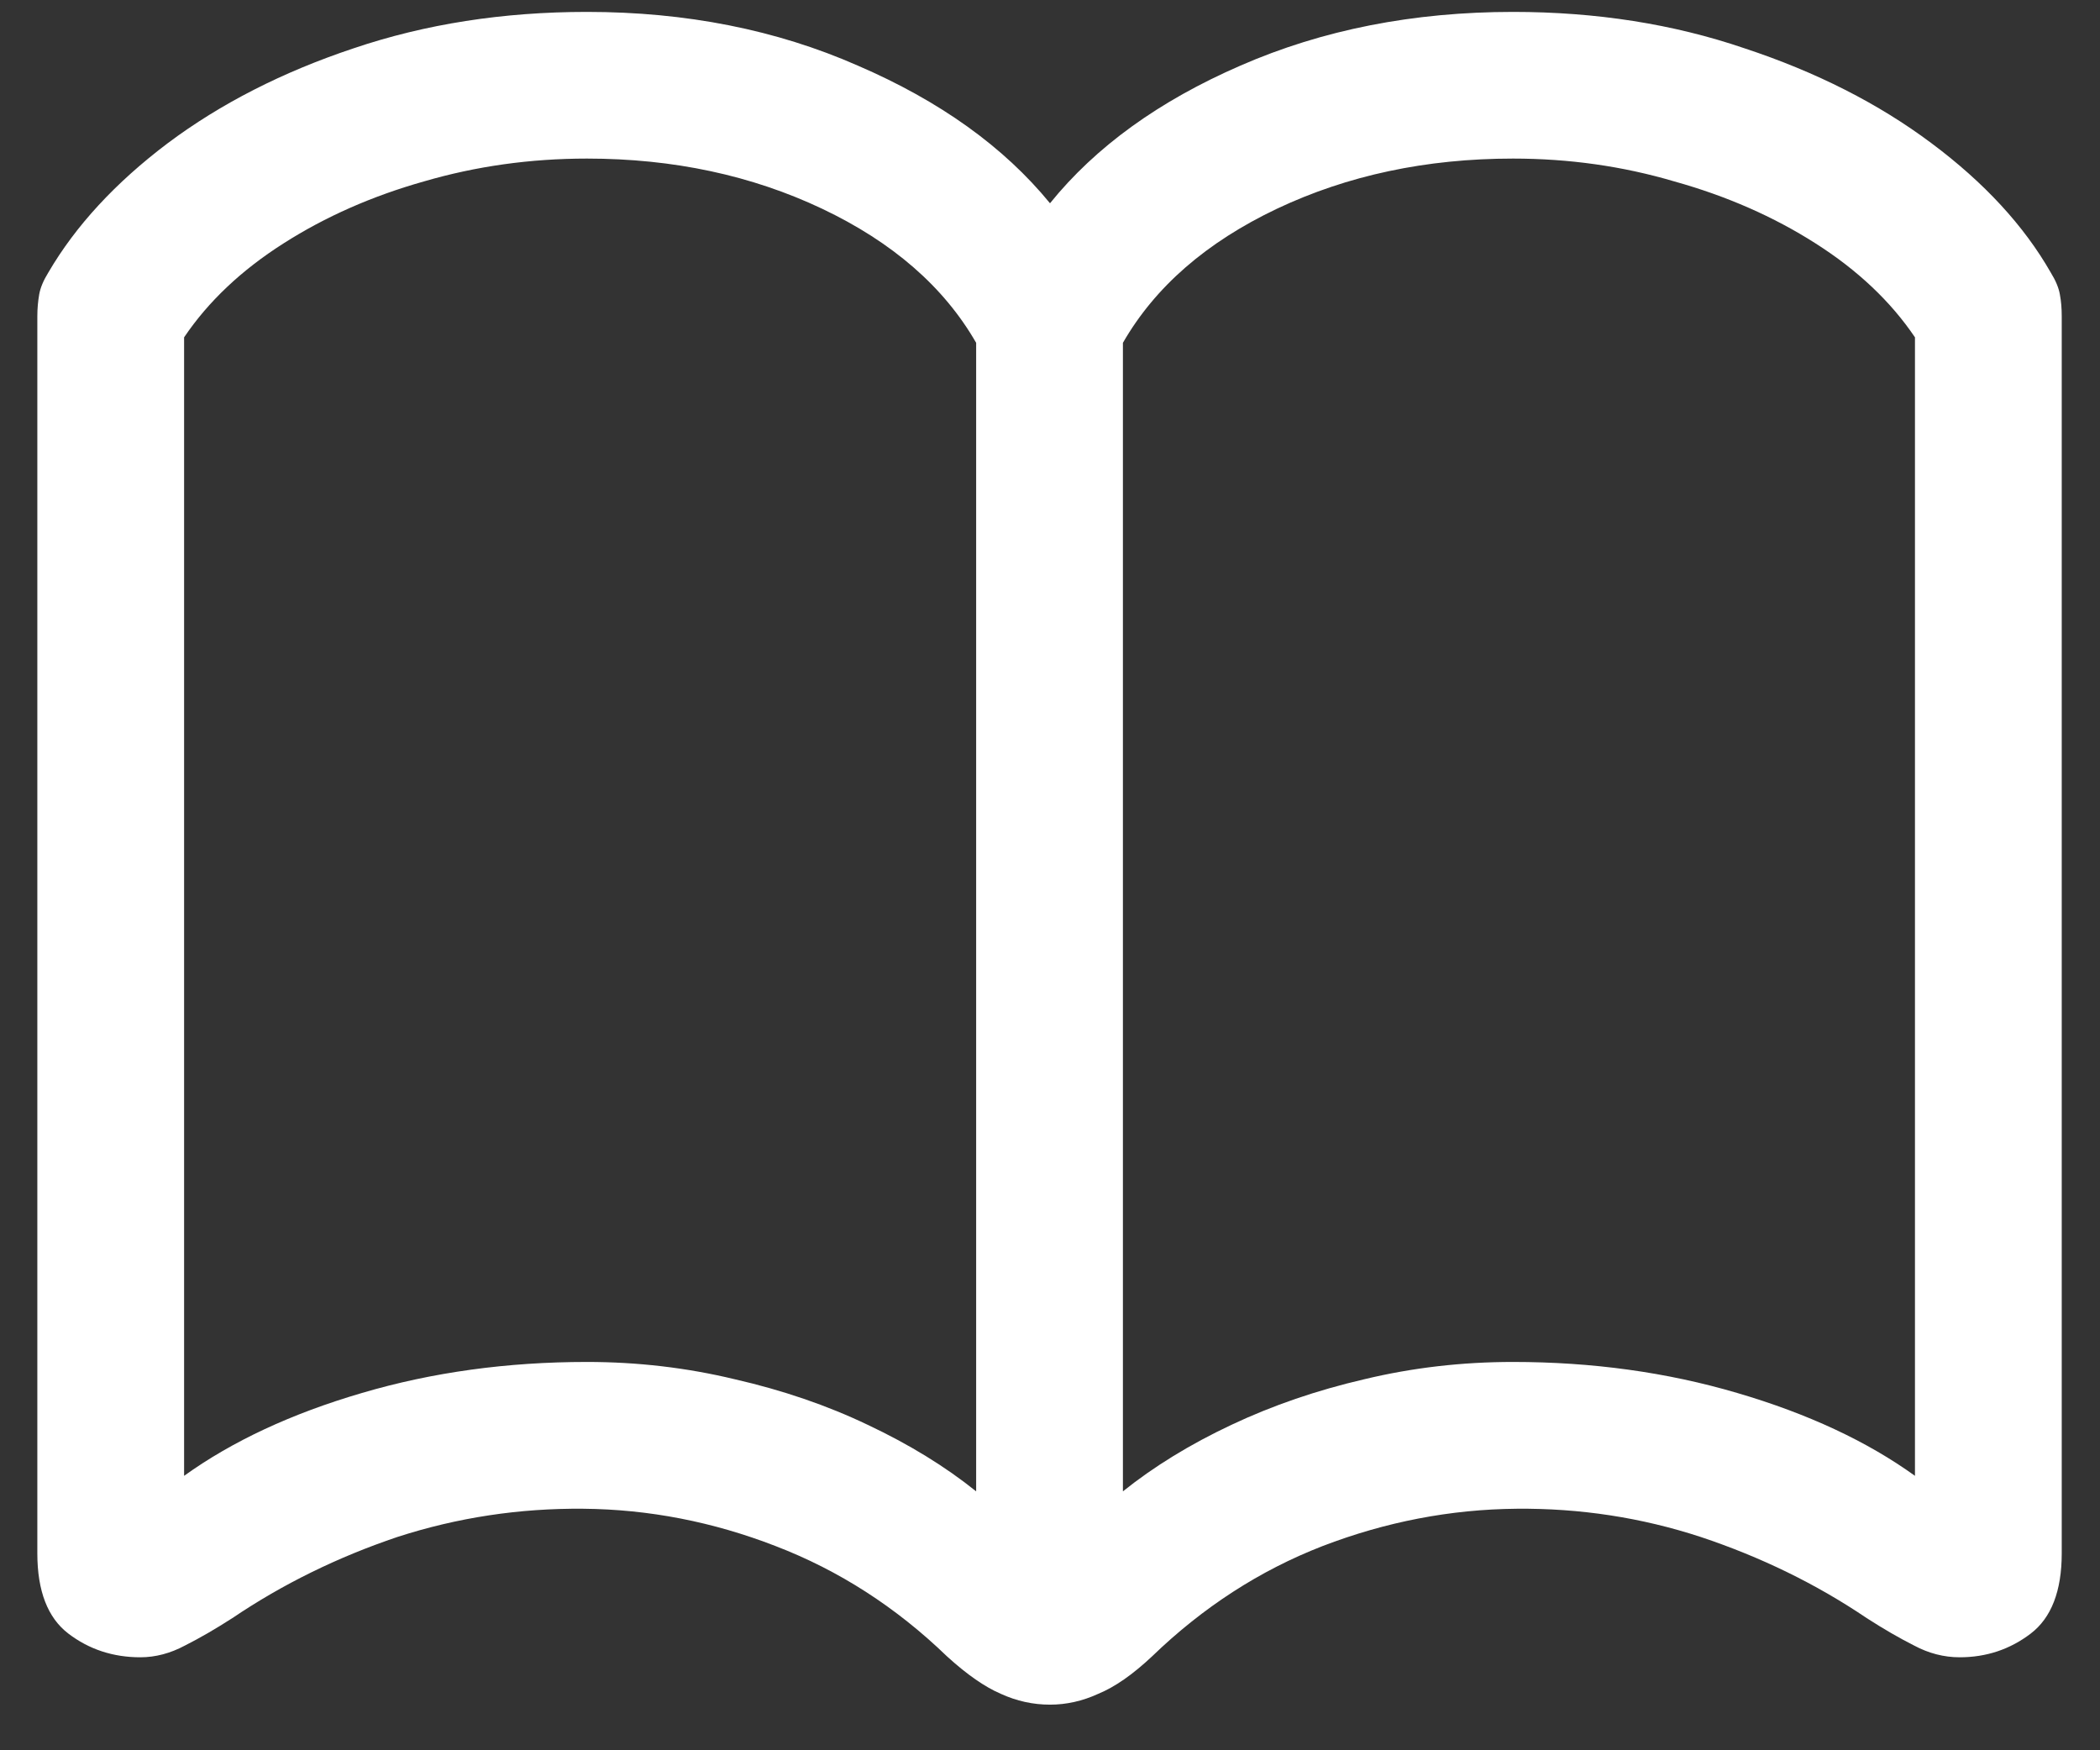 <svg width="18" height="15" viewBox="0 0 18 15" fill="none" xmlns="http://www.w3.org/2000/svg">
<rect x="0" y="0" width="18" height="15" fill="#333333" stroke="none"/>
<path d="M0.32 13.312C0.32 13.635 0.409 13.865 0.586 14C0.763 14.135 0.969 14.203 1.203 14.203C1.333 14.203 1.461 14.169 1.586 14.102C1.711 14.039 1.846 13.961 1.992 13.867C2.424 13.575 2.896 13.344 3.406 13.172C3.922 13.005 4.453 12.925 5 12.93C5.562 12.935 6.112 13.042 6.648 13.25C7.19 13.458 7.68 13.773 8.117 14.195C8.289 14.352 8.443 14.458 8.578 14.516C8.714 14.578 8.854 14.609 9 14.609C9.141 14.609 9.279 14.578 9.414 14.516C9.555 14.458 9.708 14.352 9.875 14.195C10.312 13.773 10.8 13.458 11.336 13.25C11.878 13.042 12.432 12.935 13 12.93C13.542 12.925 14.068 13.005 14.578 13.172C15.094 13.344 15.568 13.575 16 13.867C16.146 13.961 16.281 14.039 16.406 14.102C16.531 14.169 16.662 14.203 16.797 14.203C17.026 14.203 17.229 14.135 17.406 14C17.583 13.865 17.672 13.635 17.672 13.312V2.711C17.672 2.643 17.667 2.581 17.656 2.523C17.646 2.466 17.62 2.404 17.578 2.336C17.349 1.935 17.008 1.565 16.555 1.227C16.102 0.888 15.568 0.617 14.953 0.414C14.344 0.206 13.682 0.102 12.969 0.102C12.115 0.102 11.336 0.255 10.633 0.562C9.935 0.865 9.391 1.258 9 1.742C8.604 1.258 8.055 0.865 7.352 0.562C6.654 0.255 5.88 0.102 5.031 0.102C4.312 0.102 3.646 0.206 3.031 0.414C2.422 0.617 1.891 0.888 1.438 1.227C0.99 1.565 0.648 1.935 0.414 2.336C0.372 2.404 0.346 2.466 0.336 2.523C0.326 2.581 0.32 2.643 0.32 2.711V13.312ZM1.578 12.648V2.891C1.786 2.583 2.07 2.315 2.43 2.086C2.789 1.857 3.19 1.68 3.633 1.555C4.081 1.424 4.547 1.359 5.031 1.359C5.771 1.359 6.443 1.503 7.047 1.789C7.651 2.076 8.091 2.458 8.367 2.938V12.781C8.102 12.568 7.792 12.378 7.438 12.211C7.089 12.044 6.708 11.914 6.297 11.82C5.885 11.721 5.464 11.672 5.031 11.672C4.349 11.672 3.706 11.76 3.102 11.938C2.497 12.115 1.99 12.352 1.578 12.648ZM9.625 12.781V2.938C9.901 2.458 10.341 2.076 10.945 1.789C11.55 1.503 12.224 1.359 12.969 1.359C13.448 1.359 13.909 1.424 14.352 1.555C14.8 1.68 15.203 1.857 15.562 2.086C15.922 2.315 16.206 2.583 16.414 2.891V12.648C16.003 12.352 15.495 12.115 14.891 11.938C14.287 11.76 13.646 11.672 12.969 11.672C12.531 11.672 12.107 11.721 11.695 11.82C11.289 11.914 10.909 12.044 10.555 12.211C10.2 12.378 9.891 12.568 9.625 12.781Z" fill="white"/>
</svg>
